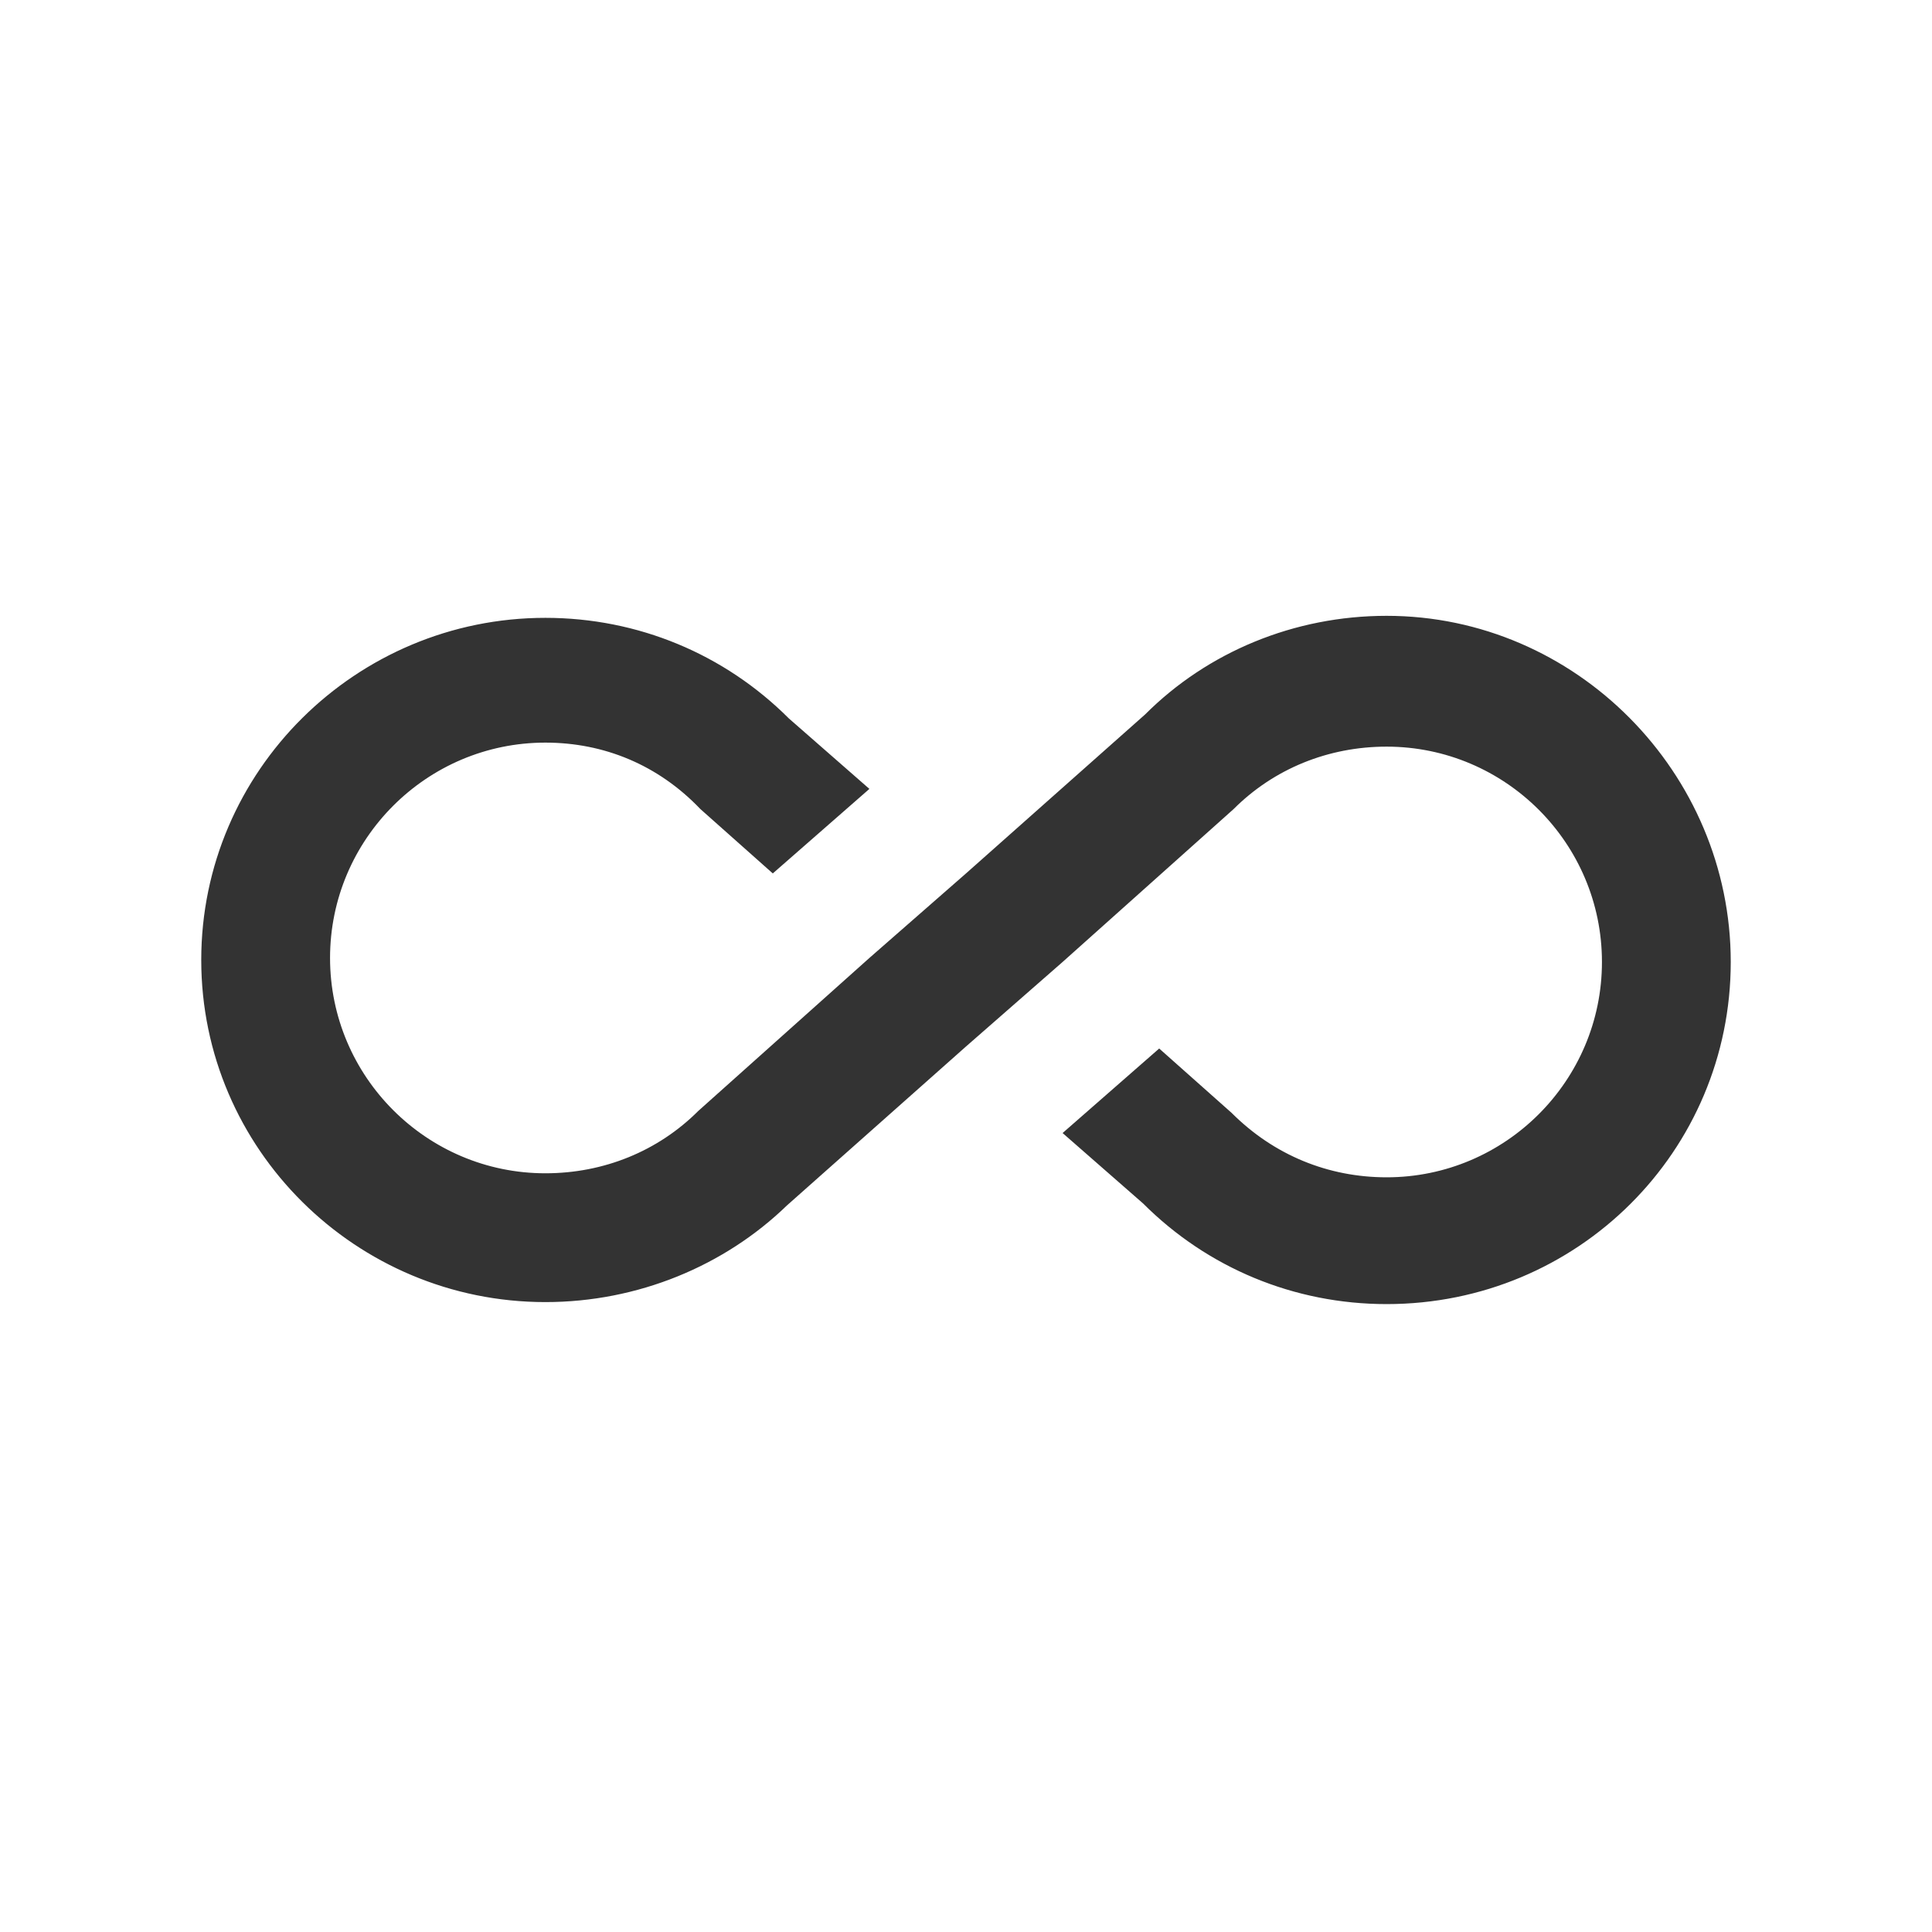 <?xml version="1.0" encoding="utf-8"?>
<!-- Generator: Adobe Illustrator 19.0.0, SVG Export Plug-In . SVG Version: 6.00 Build 0)  -->
<svg version="1.1" id="Layer_1" xmlns="http://www.w3.org/2000/svg" xmlns:xlink="http://www.w3.org/1999/xlink" x="0px" y="0px"
	 viewBox="0 0 96 96" style="enable-background:new 0 0 96 96;" xml:space="preserve">
<style type="text/css">
	.st0{fill:#333333;}
</style>
<g id="XMLID_5_">
	<path id="XMLID_7_" class="st0" d="M68.9,30.6c-4.6,0-8.9,1.8-12,4.9L48,43.4l0,0l-4.8,4.2l0,0l-8.5,7.6c-2,2-4.7,3.1-7.6,3.1
		c-5.9,0-10.7-4.8-10.7-10.7s4.8-10.7,10.7-10.7c2.9,0,5.6,1.1,7.7,3.3l3.6,3.2l4.8-4.2l-4-3.5c-3.2-3.2-7.5-5-12.1-5
		c-9.4,0-17.1,7.6-17.1,17s7.7,17,17.1,17c4.6,0,8.9-1.8,12-4.8l8.9-7.9l0,0l4.8-4.2l0,0l8.5-7.6c2-2,4.7-3.1,7.6-3.1
		c5.9,0,10.7,4.8,10.7,10.7s-4.8,10.7-10.7,10.7c-2.9,0-5.6-1.1-7.7-3.2l-3.6-3.2l-4.8,4.2l4,3.5c3.2,3.2,7.5,5,12.1,5
		c9.5,0,17.1-7.6,17.1-17S78.3,30.6,68.9,30.6z"/>
</g>
</svg>
